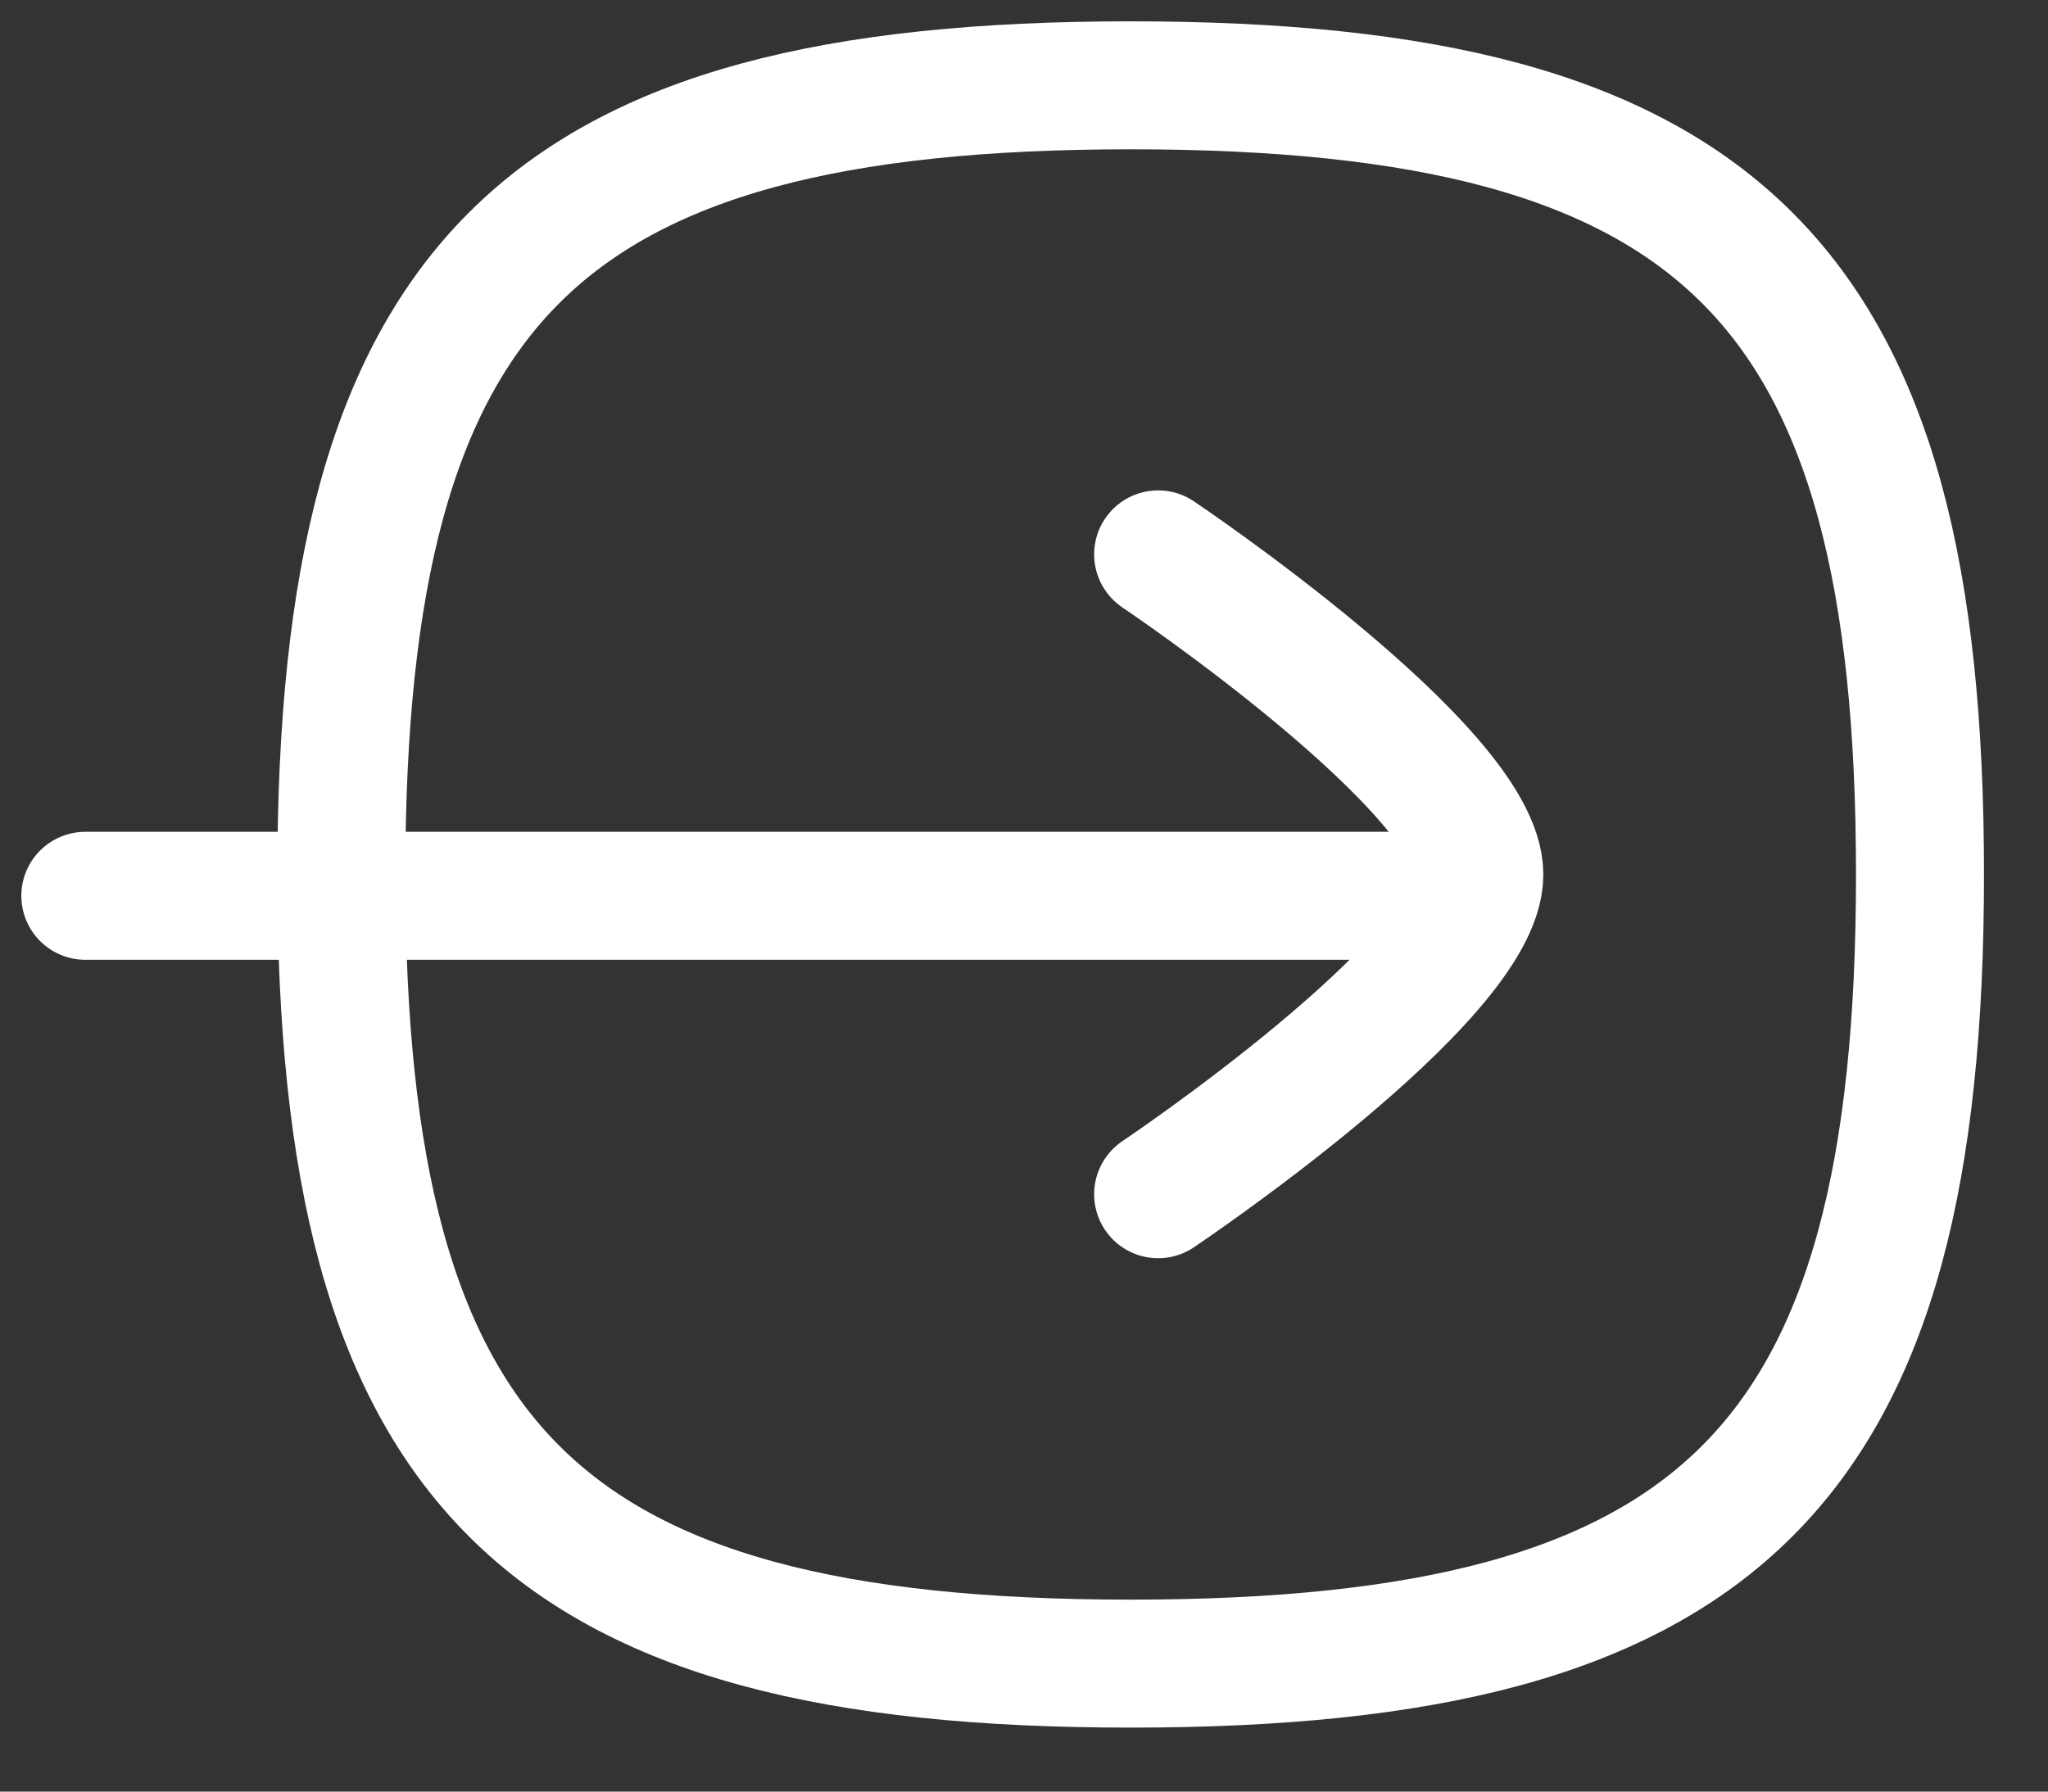 <svg width="24" height="21" viewBox="0 0 24 21" fill="none" xmlns="http://www.w3.org/2000/svg">
<rect x="0" y="0" width="24" height="21" fill="#333333" stroke="none"/>
<path d="M17 10.5L1 10.5" stroke="white" stroke-width="1.5" stroke-linecap="round" stroke-linejoin="round"/>
<path d="M13.572 6.498C13.572 6.498 17.336 9.026 17.336 10.25C17.336 11.474 13.572 13.998 13.572 13.998" stroke="white" stroke-width="1.5" stroke-linecap="round" stroke-linejoin="round"/>
<path fill-rule="evenodd" clip-rule="evenodd" d="M13.25 19.5C20.187 19.5 22.5 17.187 22.5 10.25C22.5 3.313 20.187 1 13.25 1C6.313 1 4 3.313 4 10.25C4 17.187 6.313 19.5 13.25 19.5Z" stroke="white" stroke-width="1.5" stroke-linecap="round" stroke-linejoin="round"/>
</svg>
